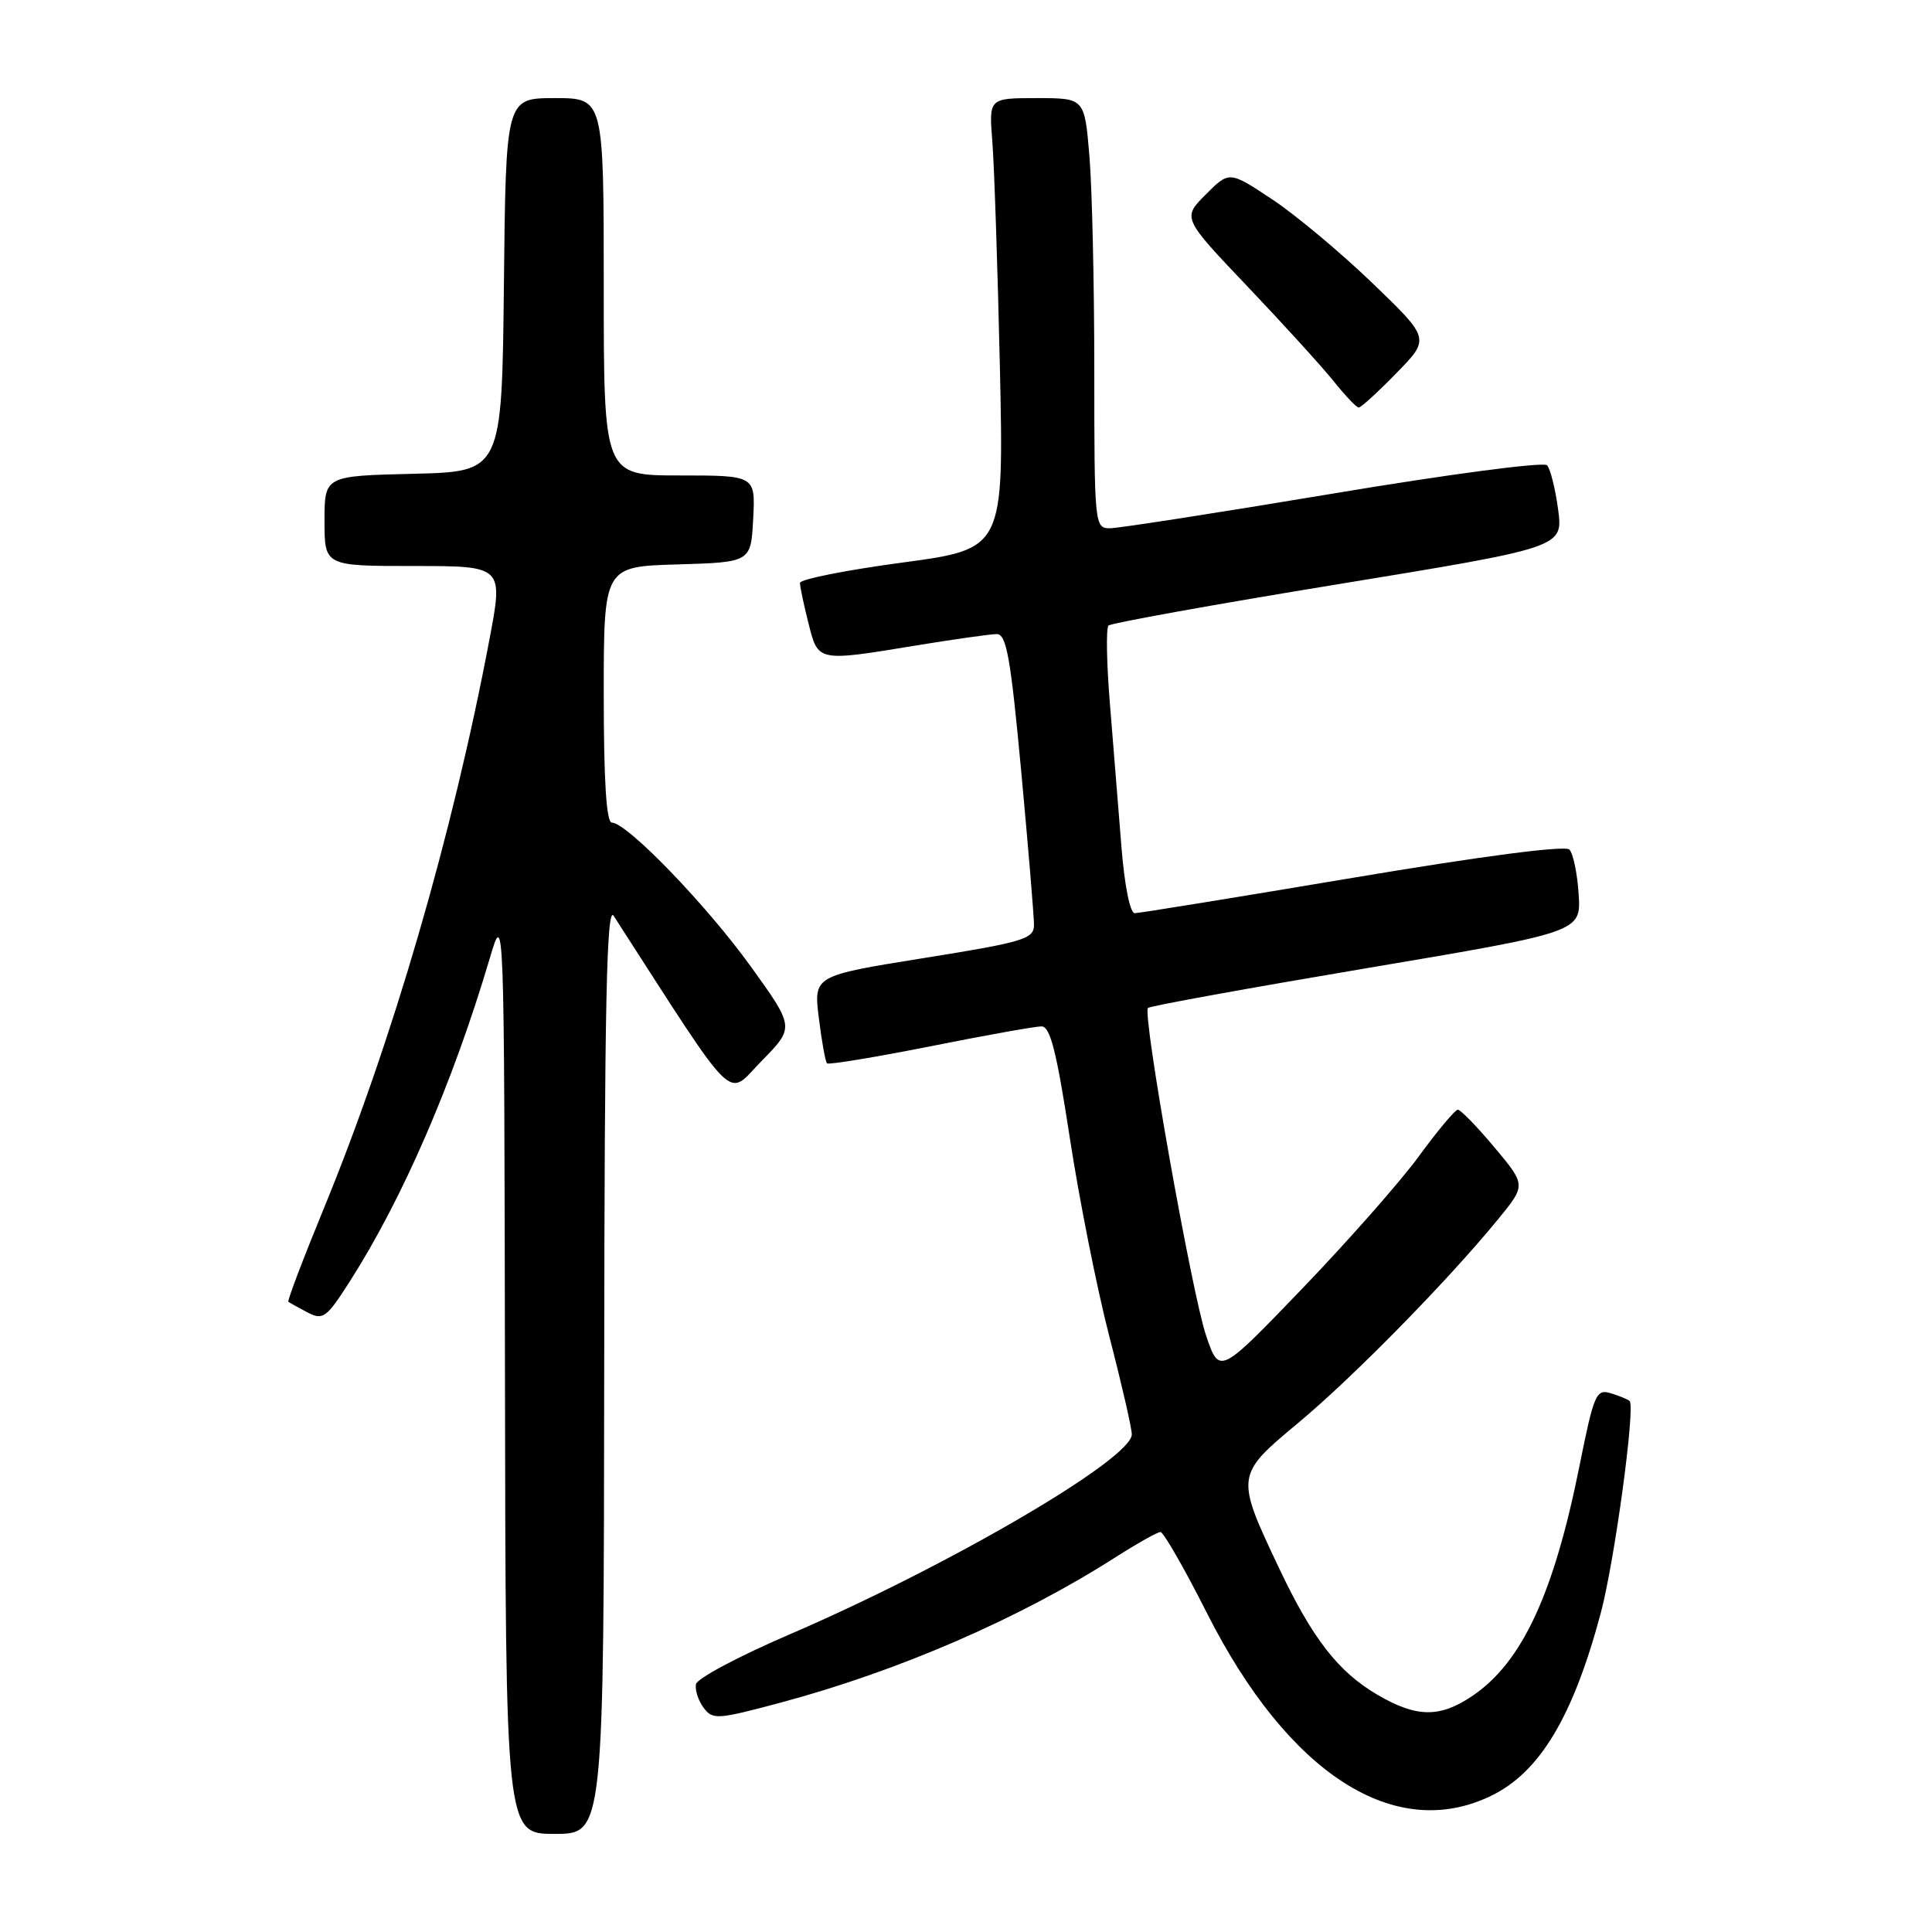 <?xml version="1.0" encoding="UTF-8" standalone="no"?>
<!DOCTYPE svg PUBLIC "-//W3C//DTD SVG 1.1//EN" "http://www.w3.org/Graphics/SVG/1.1/DTD/svg11.dtd" >
<svg xmlns="http://www.w3.org/2000/svg" xmlns:xlink="http://www.w3.org/1999/xlink" version="1.1" viewBox="0 0 256 256">
 <g >
 <path fill="currentColor"
d=" M 80.06 181.25 C 80.10 133.09 80.38 119.91 81.31 121.35 C 98.00 147.23 96.16 145.43 100.93 140.57 C 105.29 136.13 105.29 136.13 99.48 128.06 C 93.64 119.94 83.07 109.00 81.07 109.00 C 80.35 109.00 80.00 103.46 80.00 92.04 C 80.00 75.07 80.00 75.07 89.75 74.79 C 99.50 74.50 99.50 74.50 99.80 68.75 C 100.10 63.00 100.10 63.00 90.05 63.00 C 80.00 63.00 80.00 63.00 80.00 38.00 C 80.00 13.00 80.00 13.00 73.52 13.00 C 67.03 13.00 67.03 13.00 66.77 37.75 C 66.50 62.50 66.50 62.50 54.75 62.78 C 43.00 63.06 43.00 63.06 43.00 69.03 C 43.00 75.00 43.00 75.00 54.85 75.00 C 66.70 75.00 66.70 75.00 64.85 84.75 C 59.96 110.63 51.95 138.12 42.91 160.12 C 40.17 166.79 38.05 172.36 38.21 172.49 C 38.37 172.62 39.51 173.25 40.74 173.90 C 42.81 174.97 43.25 174.65 46.36 169.78 C 53.37 158.80 60.01 143.48 64.89 127.00 C 66.81 120.50 66.81 120.50 66.91 181.75 C 67.00 243.00 67.00 243.00 73.50 243.00 C 80.00 243.00 80.00 243.00 80.06 181.25 Z  M 197.57 237.96 C 204.03 234.84 208.44 227.48 212.12 213.70 C 213.94 206.86 216.73 186.36 215.93 185.64 C 215.69 185.42 214.57 184.96 213.43 184.61 C 211.50 184.02 211.20 184.72 209.29 194.24 C 205.88 211.24 201.67 220.29 195.08 224.73 C 190.76 227.64 187.69 227.60 182.49 224.55 C 177.31 221.51 173.90 217.12 169.47 207.76 C 163.69 195.56 163.71 195.46 172.00 188.56 C 179.24 182.54 191.79 169.76 198.51 161.55 C 202.21 157.03 202.21 157.03 198.01 152.02 C 195.70 149.26 193.52 147.02 193.16 147.04 C 192.80 147.06 190.47 149.84 188.00 153.22 C 185.53 156.60 178.57 164.49 172.54 170.76 C 161.58 182.16 161.58 182.16 159.82 177.00 C 157.94 171.46 151.34 134.32 152.11 133.56 C 152.36 133.30 165.38 130.94 181.03 128.30 C 209.50 123.50 209.50 123.50 209.18 118.50 C 209.01 115.75 208.45 113.08 207.95 112.57 C 207.39 112.00 196.32 113.44 179.23 116.32 C 163.93 118.89 150.94 121.00 150.35 121.00 C 149.74 121.00 149.00 117.30 148.60 112.25 C 148.22 107.44 147.54 99.00 147.09 93.50 C 146.63 88.00 146.54 83.23 146.88 82.89 C 147.22 82.56 160.92 80.09 177.31 77.41 C 207.12 72.53 207.12 72.53 206.46 67.52 C 206.09 64.76 205.43 62.12 204.99 61.65 C 204.55 61.17 191.79 62.86 176.64 65.40 C 161.49 67.93 148.18 70.00 147.05 70.00 C 145.05 70.00 145.00 69.50 145.00 49.15 C 145.00 37.68 144.71 24.86 144.35 20.65 C 143.71 13.00 143.71 13.00 137.37 13.00 C 131.03 13.00 131.03 13.00 131.49 18.75 C 131.74 21.91 132.19 35.35 132.49 48.62 C 133.02 72.74 133.02 72.74 119.51 74.55 C 112.08 75.55 106.00 76.76 106.00 77.24 C 106.00 77.72 106.50 80.11 107.12 82.56 C 108.42 87.73 108.24 87.69 121.50 85.51 C 126.45 84.70 131.20 84.03 132.06 84.02 C 133.36 84.00 133.91 87.07 135.32 102.25 C 136.25 112.29 137.01 121.42 137.01 122.55 C 137.00 124.42 135.69 124.82 122.40 126.95 C 107.81 129.29 107.81 129.29 108.50 134.89 C 108.88 137.98 109.37 140.68 109.58 140.90 C 109.79 141.11 115.93 140.10 123.23 138.65 C 130.53 137.19 137.18 136.00 138.00 136.00 C 139.16 136.00 140.00 139.31 141.75 150.75 C 142.99 158.86 145.34 170.68 146.97 177.00 C 148.61 183.32 149.96 189.20 149.97 190.05 C 150.03 193.29 125.76 207.48 104.50 216.62 C 97.90 219.46 92.37 222.40 92.22 223.16 C 92.07 223.92 92.52 225.32 93.22 226.27 C 94.43 227.90 95.02 227.86 103.50 225.59 C 119.14 221.39 135.11 214.46 147.77 206.37 C 150.67 204.52 153.37 203.00 153.77 203.00 C 154.17 203.01 156.95 207.84 159.93 213.75 C 170.71 235.07 184.82 244.14 197.57 237.96 Z  M 185.04 49.43 C 189.50 44.87 189.50 44.87 181.85 37.51 C 177.64 33.46 171.66 28.46 168.55 26.40 C 162.89 22.65 162.89 22.65 159.78 25.76 C 156.66 28.88 156.66 28.88 165.32 37.98 C 170.08 42.99 175.22 48.64 176.74 50.54 C 178.26 52.44 179.74 54.00 180.04 54.00 C 180.34 54.00 182.59 51.95 185.04 49.43 Z "/>
</g>
</svg>